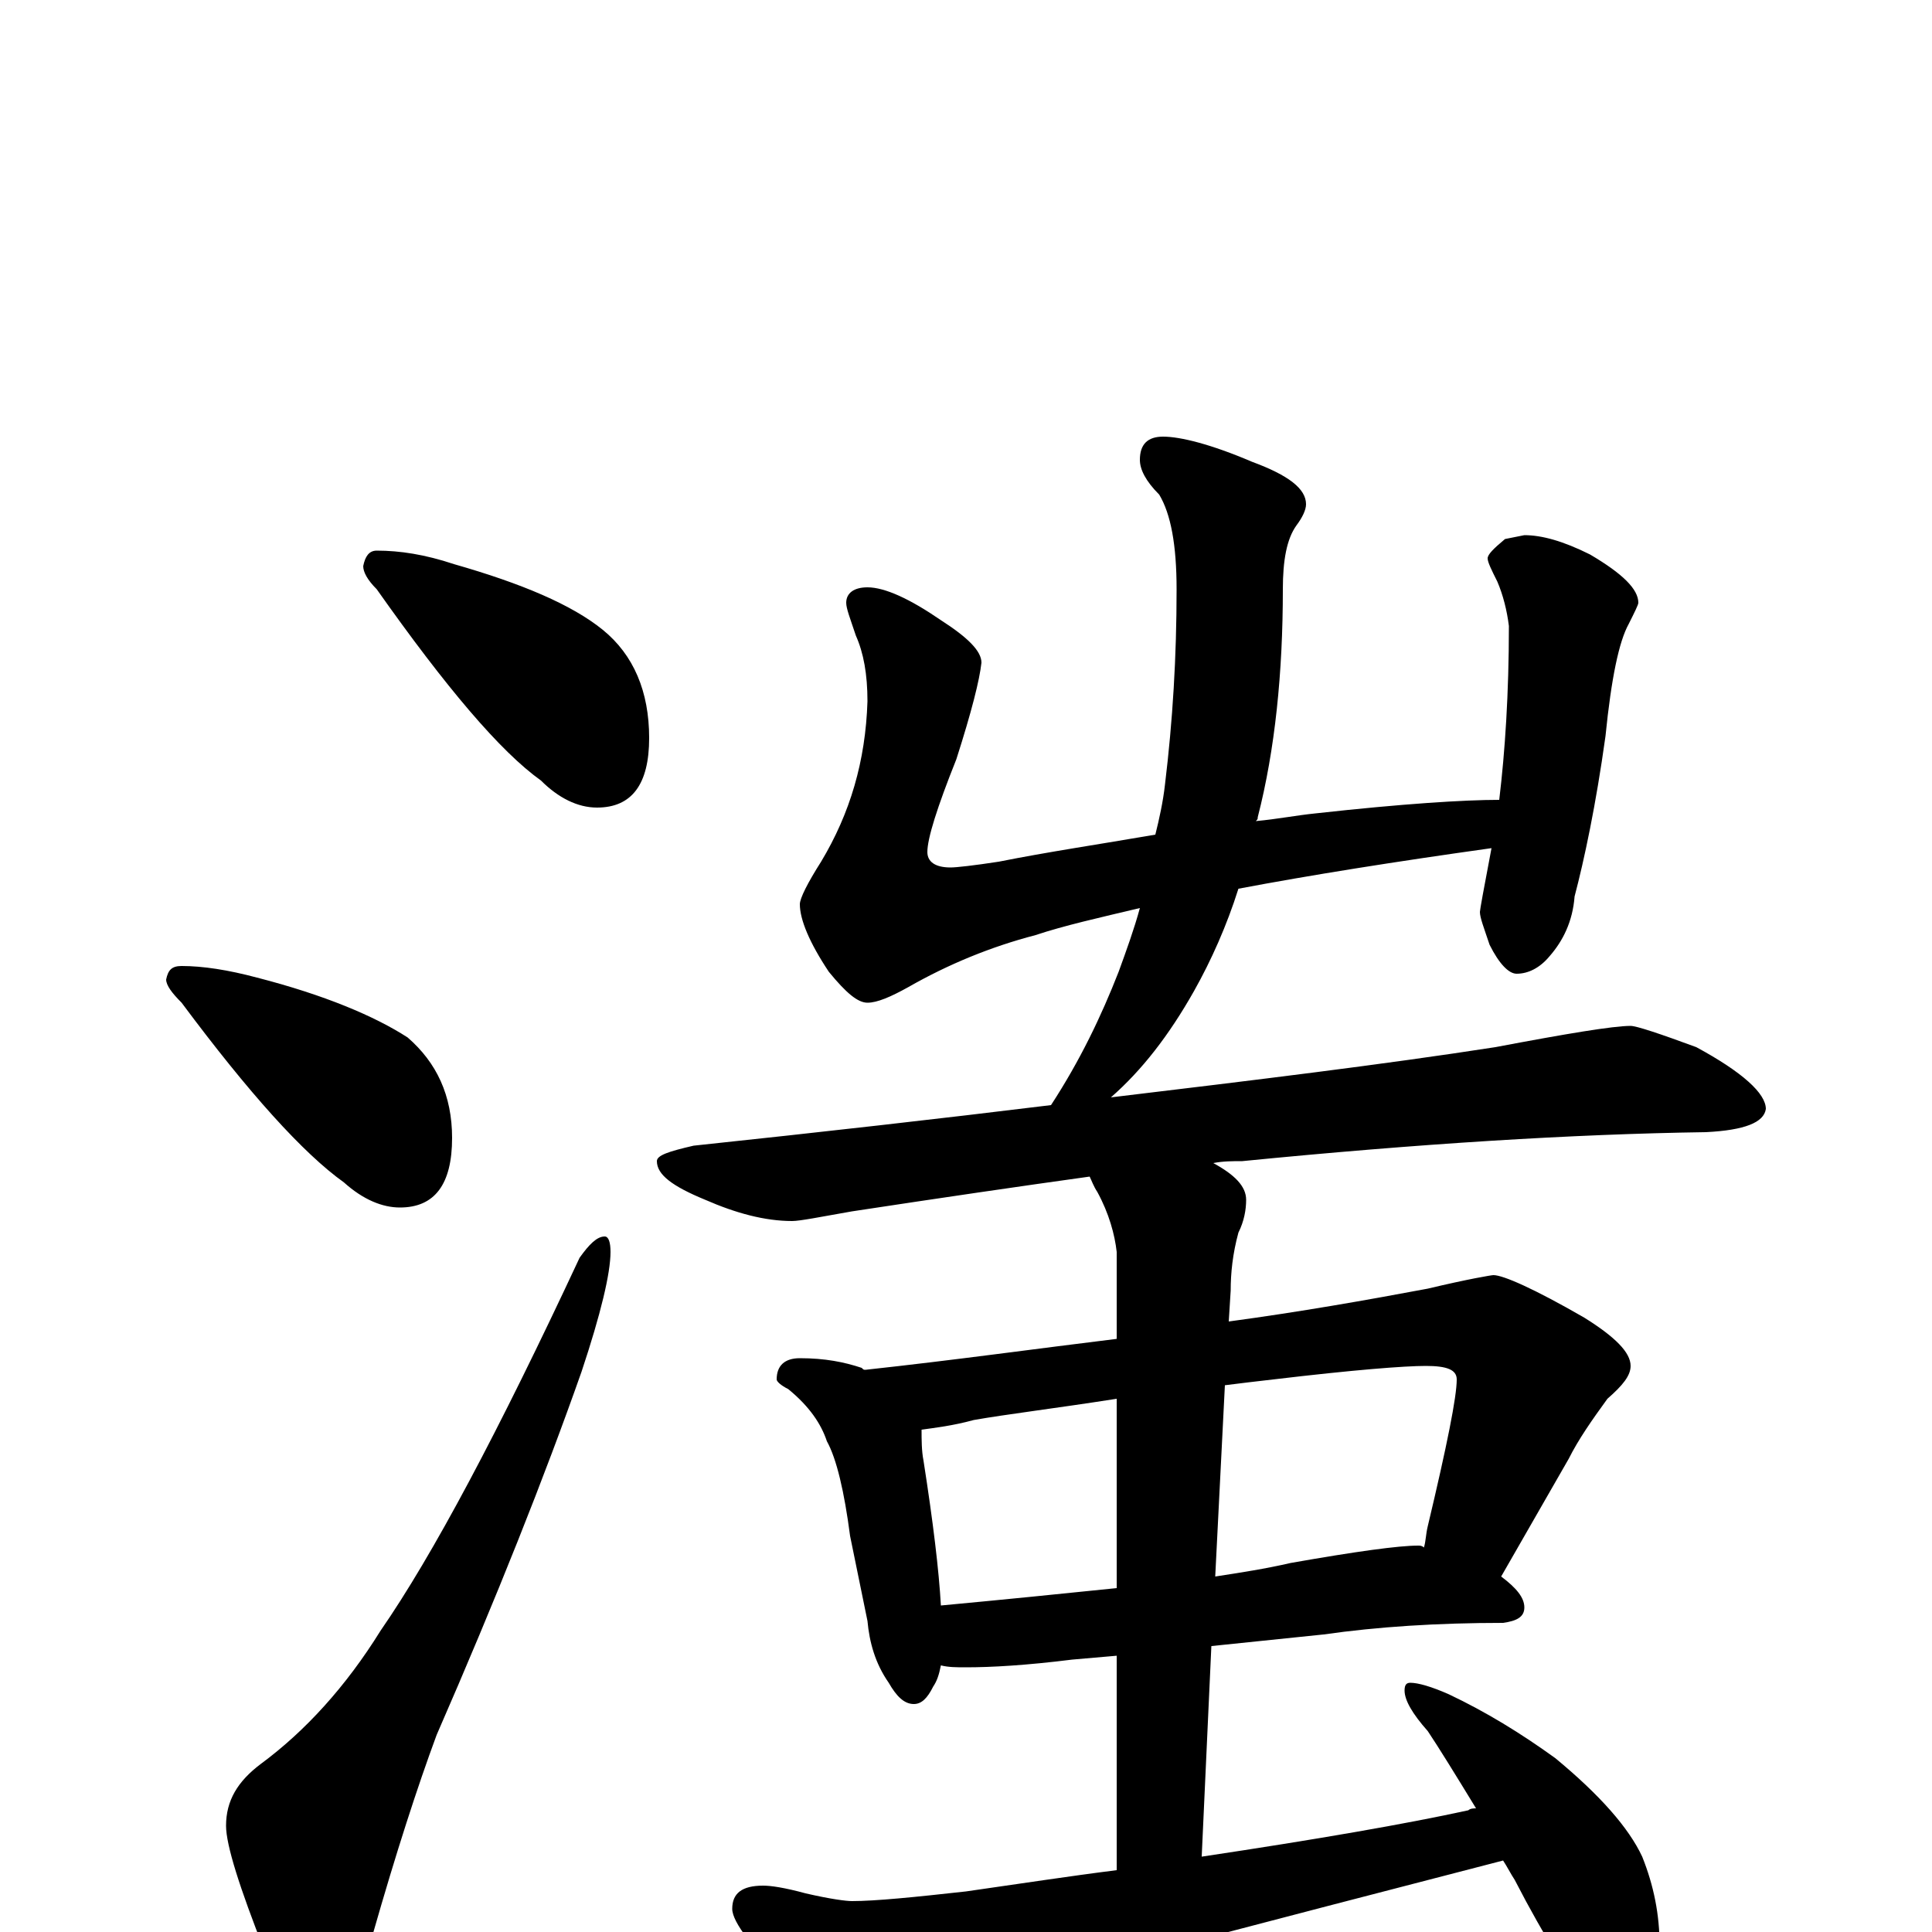 <?xml version="1.0" encoding="utf-8" ?>
<!DOCTYPE svg PUBLIC "-//W3C//DTD SVG 1.1//EN" "http://www.w3.org/Graphics/SVG/1.1/DTD/svg11.dtd">
<svg version="1.1" id="Layer_1" xmlns="http://www.w3.org/2000/svg" xmlns:xlink="http://www.w3.org/1999/xlink" x="0px" y="145px" width="1000px" height="1000px" viewBox="0 0 1000 1000" enable-background="new 0 0 1000 1000" xml:space="preserve">
<g id="Layer_1">
<path id="glyph" transform="matrix(1 0 0 -1 0 1000)" d="M195,715C207,715 220,713 235,708C270,698 296,687 312,674C328,661 336,642 336,618C336,594 327,582 309,582C299,582 289,587 280,596C259,611 231,644 195,695C190,700 188,704 188,707C189,712 191,715 195,715M94,500C105,500 118,498 133,494C168,485 194,474 211,463C226,450 234,433 234,411C234,387 225,375 207,375C198,375 188,379 178,388C157,403 129,434 94,481C89,486 86,490 86,493C87,498 89,500 94,500M313,360C315,360 316,357 316,352C316,341 311,320 301,290C282,236 257,173 226,102C216,75 205,41 193,-1C185,-29 175,-43 164,-43C156,-43 147,-32 137,-10C124,23 117,45 117,55C117,68 123,78 135,87C158,104 179,127 197,156C224,195 258,259 300,349C305,356 309,360 313,360M449,696C458,696 471,690 487,679C501,670 508,663 508,657C507,648 503,632 495,607C485,582 480,566 480,559C480,554 484,551 492,551C495,551 504,552 517,554C542,559 569,563 598,568C600,576 602,585 603,594C607,627 609,660 609,695C609,718 606,734 600,744C593,751 590,757 590,762C590,770 594,774 602,774C611,774 627,770 648,761C667,754 676,747 676,739C676,736 674,732 671,728C666,721 664,710 664,695C664,652 660,612 651,577C651,576 651,576 650,575C661,576 671,578 681,579C726,584 758,586 776,586C779,611 781,641 781,676C780,684 778,692 775,699C772,705 770,709 770,711C770,713 773,716 779,721l10,2C798,723 809,720 823,713C840,703 848,695 848,688C848,687 846,683 843,677C838,668 834,649 831,619C826,583 820,555 815,536C814,523 809,513 802,505C797,499 791,496 785,496C781,496 776,501 771,511C768,520 766,525 766,528C766,529 768,540 772,561C722,554 678,547 641,540C635,521 627,503 618,487C605,464 591,446 575,432C650,441 716,449 774,458C811,465 835,469 844,469C847,469 859,465 878,458C902,445 914,434 914,426C913,419 903,415 883,414C814,413 734,408 643,399C638,399 633,399 628,398C639,392 645,386 645,379C645,374 644,368 641,362C638,351 637,341 637,332l-1,-16C673,321 707,327 739,333C760,338 772,340 773,340C778,340 794,333 820,318C836,308 844,300 844,293C844,288 840,283 832,276C824,265 817,255 812,245l-35,-61C785,178 789,173 789,168C789,163 785,161 778,160C744,160 713,158 685,154l-58,-6l-5,-109C682,48 728,56 760,63C761,64 763,64 764,64C753,82 745,95 739,104C731,113 727,120 727,125C727,128 728,129 730,129C734,129 741,127 750,123C769,114 787,103 805,90C828,71 843,54 850,39C856,24 859,9 859,-7C859,-15 857,-23 853,-32C849,-39 843,-43 836,-43C833,-43 829,-40 822,-33C813,-24 800,-4 784,27C782,30 780,34 778,37C639,1 570,-17 570,-18C541,-25 514,-34 490,-44C476,-51 465,-54 457,-54C446,-54 430,-46 411,-30C390,-9 379,5 379,12C379,20 384,24 395,24C399,24 406,23 417,20C430,17 438,16 441,16C453,16 473,18 500,21C528,25 554,29 578,32l0,111l-23,-2C531,138 513,137 500,137C495,137 491,137 487,138C486,133 485,130 483,127C480,121 477,118 473,118C468,118 464,122 460,129C453,139 450,150 449,161l-9,44C437,228 433,245 428,254C425,263 419,272 408,281C404,283 402,285 402,286C402,293 406,297 414,297C427,297 437,295 446,292C447,291 447,291 448,291C494,296 537,302 578,307l0,45C577,361 574,372 568,383C566,386 565,389 564,391C528,386 487,380 441,373C424,370 414,368 410,368C396,368 381,372 365,379C348,386 340,392 340,399C340,402 346,404 359,407C425,414 487,421 544,428C559,451 570,474 579,497C583,508 587,519 590,530C569,525 551,521 536,516C513,510 491,501 470,489C461,484 454,481 449,481C444,481 438,486 429,497C419,512 414,524 414,532C414,535 418,543 425,554C440,579 448,606 449,637C449,651 447,662 443,671C440,680 438,685 438,688C438,693 442,696 449,696M487,169C519,172 549,175 578,178l0,98C546,271 521,268 504,265C493,262 484,261 477,260C477,255 477,249 478,244C483,212 486,187 487,169M634,283l-5,-99C642,186 655,188 668,191C702,197 724,200 734,200C735,200 736,200 737,199C738,202 738,206 739,210C749,252 754,277 754,286C754,291 749,293 738,293C727,293 701,291 659,286C650,285 642,284 634,283z"/>
</g>
</svg>
